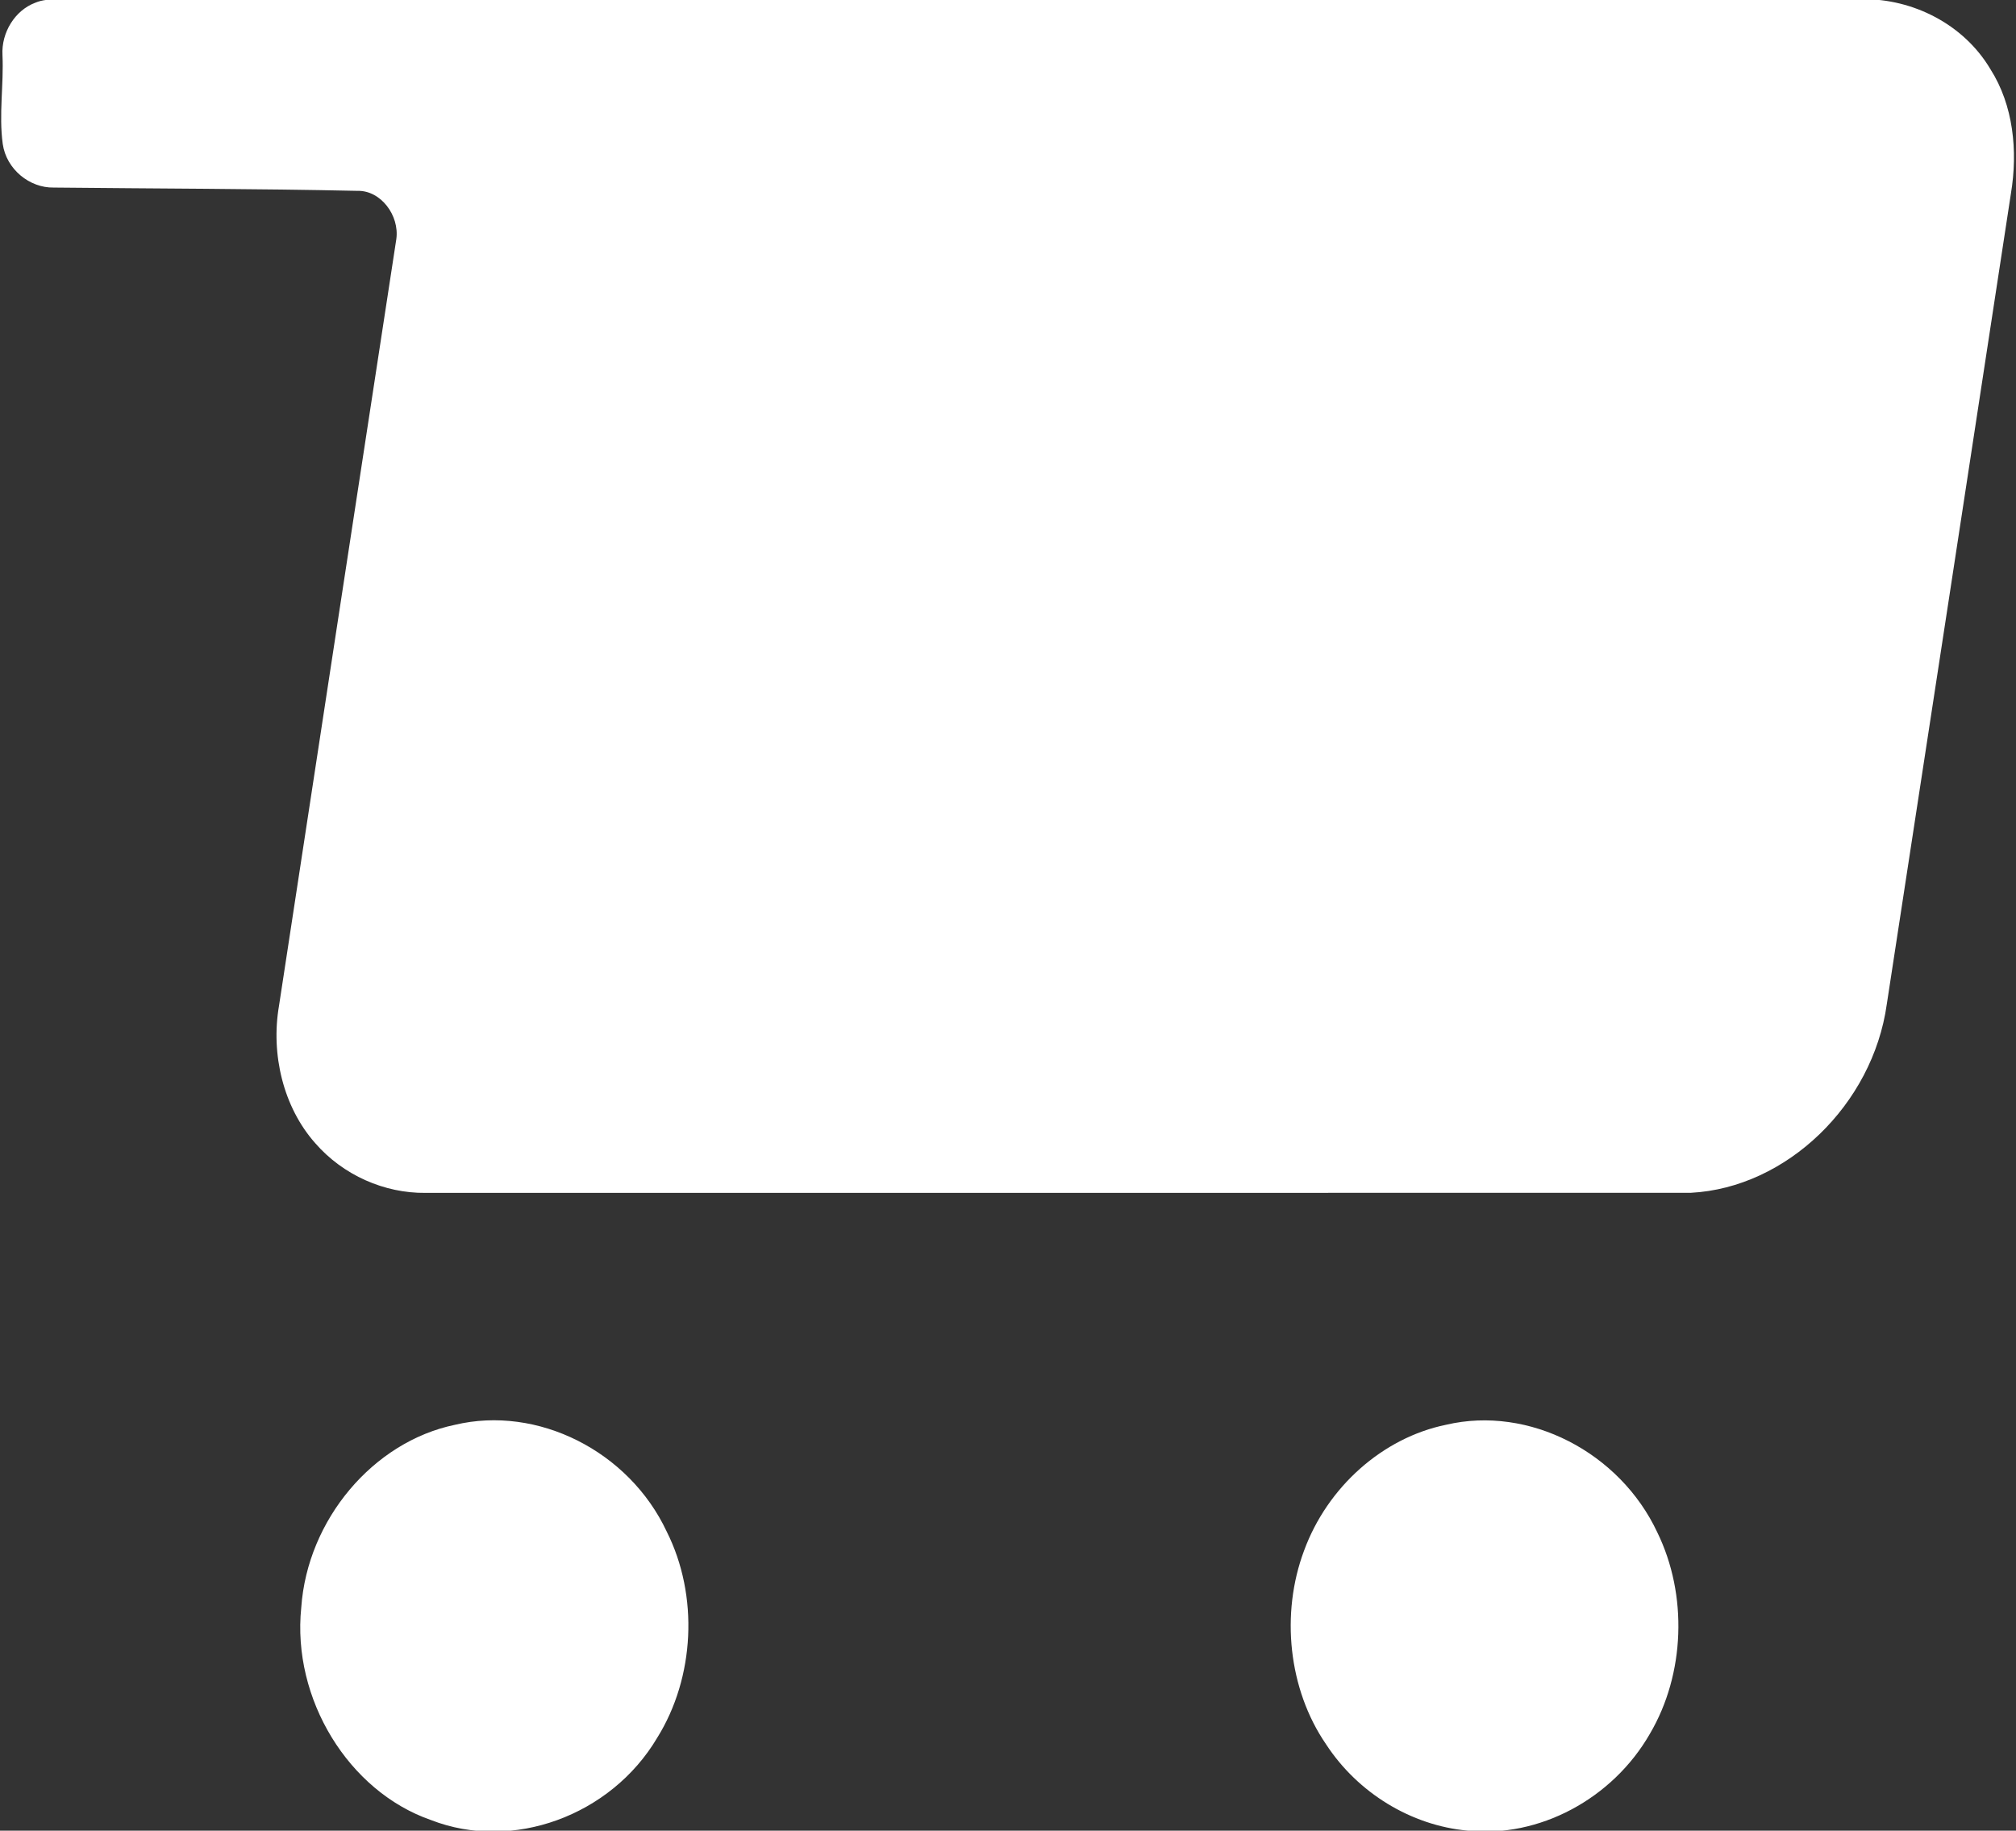 <svg xmlns="http://www.w3.org/2000/svg" xmlns:xlink="http://www.w3.org/1999/xlink" preserveAspectRatio="xMidYMid" width="22.03" height="20" viewBox="0 0 22.03 20">
  <rect x="0" y="0" width="22.03" height="20" fill="#333333" stroke="none"/>
  <defs>
    <style>
      .cls-1 {
        fill: #fff;
        fill-rule: evenodd;
      }
    </style>
  </defs>
  <path d="M21.975,2.111 C21.523,5.064 21.072,8.018 20.618,10.971 C20.465,12.067 19.523,12.976 18.478,13.031 C13.869,13.033 9.259,13.031 4.650,13.032 C4.201,13.037 3.749,12.839 3.444,12.488 C3.094,12.093 2.958,11.515 3.049,10.987 C3.475,8.195 3.903,5.403 4.331,2.611 C4.366,2.353 4.161,2.079 3.907,2.085 C2.800,2.061 1.693,2.061 0.586,2.049 C0.325,2.054 0.070,1.851 0.030,1.573 C-0.014,1.250 0.042,0.925 0.027,0.601 C0.014,0.354 0.164,0.113 0.385,0.030 C0.462,-0.003 0.545,-0.006 0.627,-0.009 C7.203,-0.009 13.779,-0.008 20.355,-0.009 C20.899,-0.013 21.456,0.260 21.750,0.755 C22.002,1.150 22.051,1.650 21.975,2.111 ZM4.970,15.566 C5.874,15.350 6.874,15.853 7.286,16.733 C7.637,17.432 7.593,18.326 7.181,18.986 C6.676,19.837 5.599,20.231 4.708,19.883 C3.808,19.570 3.189,18.559 3.292,17.562 C3.359,16.601 4.079,15.751 4.970,15.566 ZM15.803,15.565 C16.707,15.353 17.699,15.864 18.110,16.740 C18.444,17.423 18.414,18.287 18.030,18.940 C17.622,19.652 16.817,20.083 16.034,19.999 C15.422,19.942 14.839,19.590 14.490,19.055 C14.078,18.454 13.993,17.628 14.250,16.941 C14.505,16.245 15.109,15.707 15.803,15.565 Z" class="cls-1"/>
</svg>
